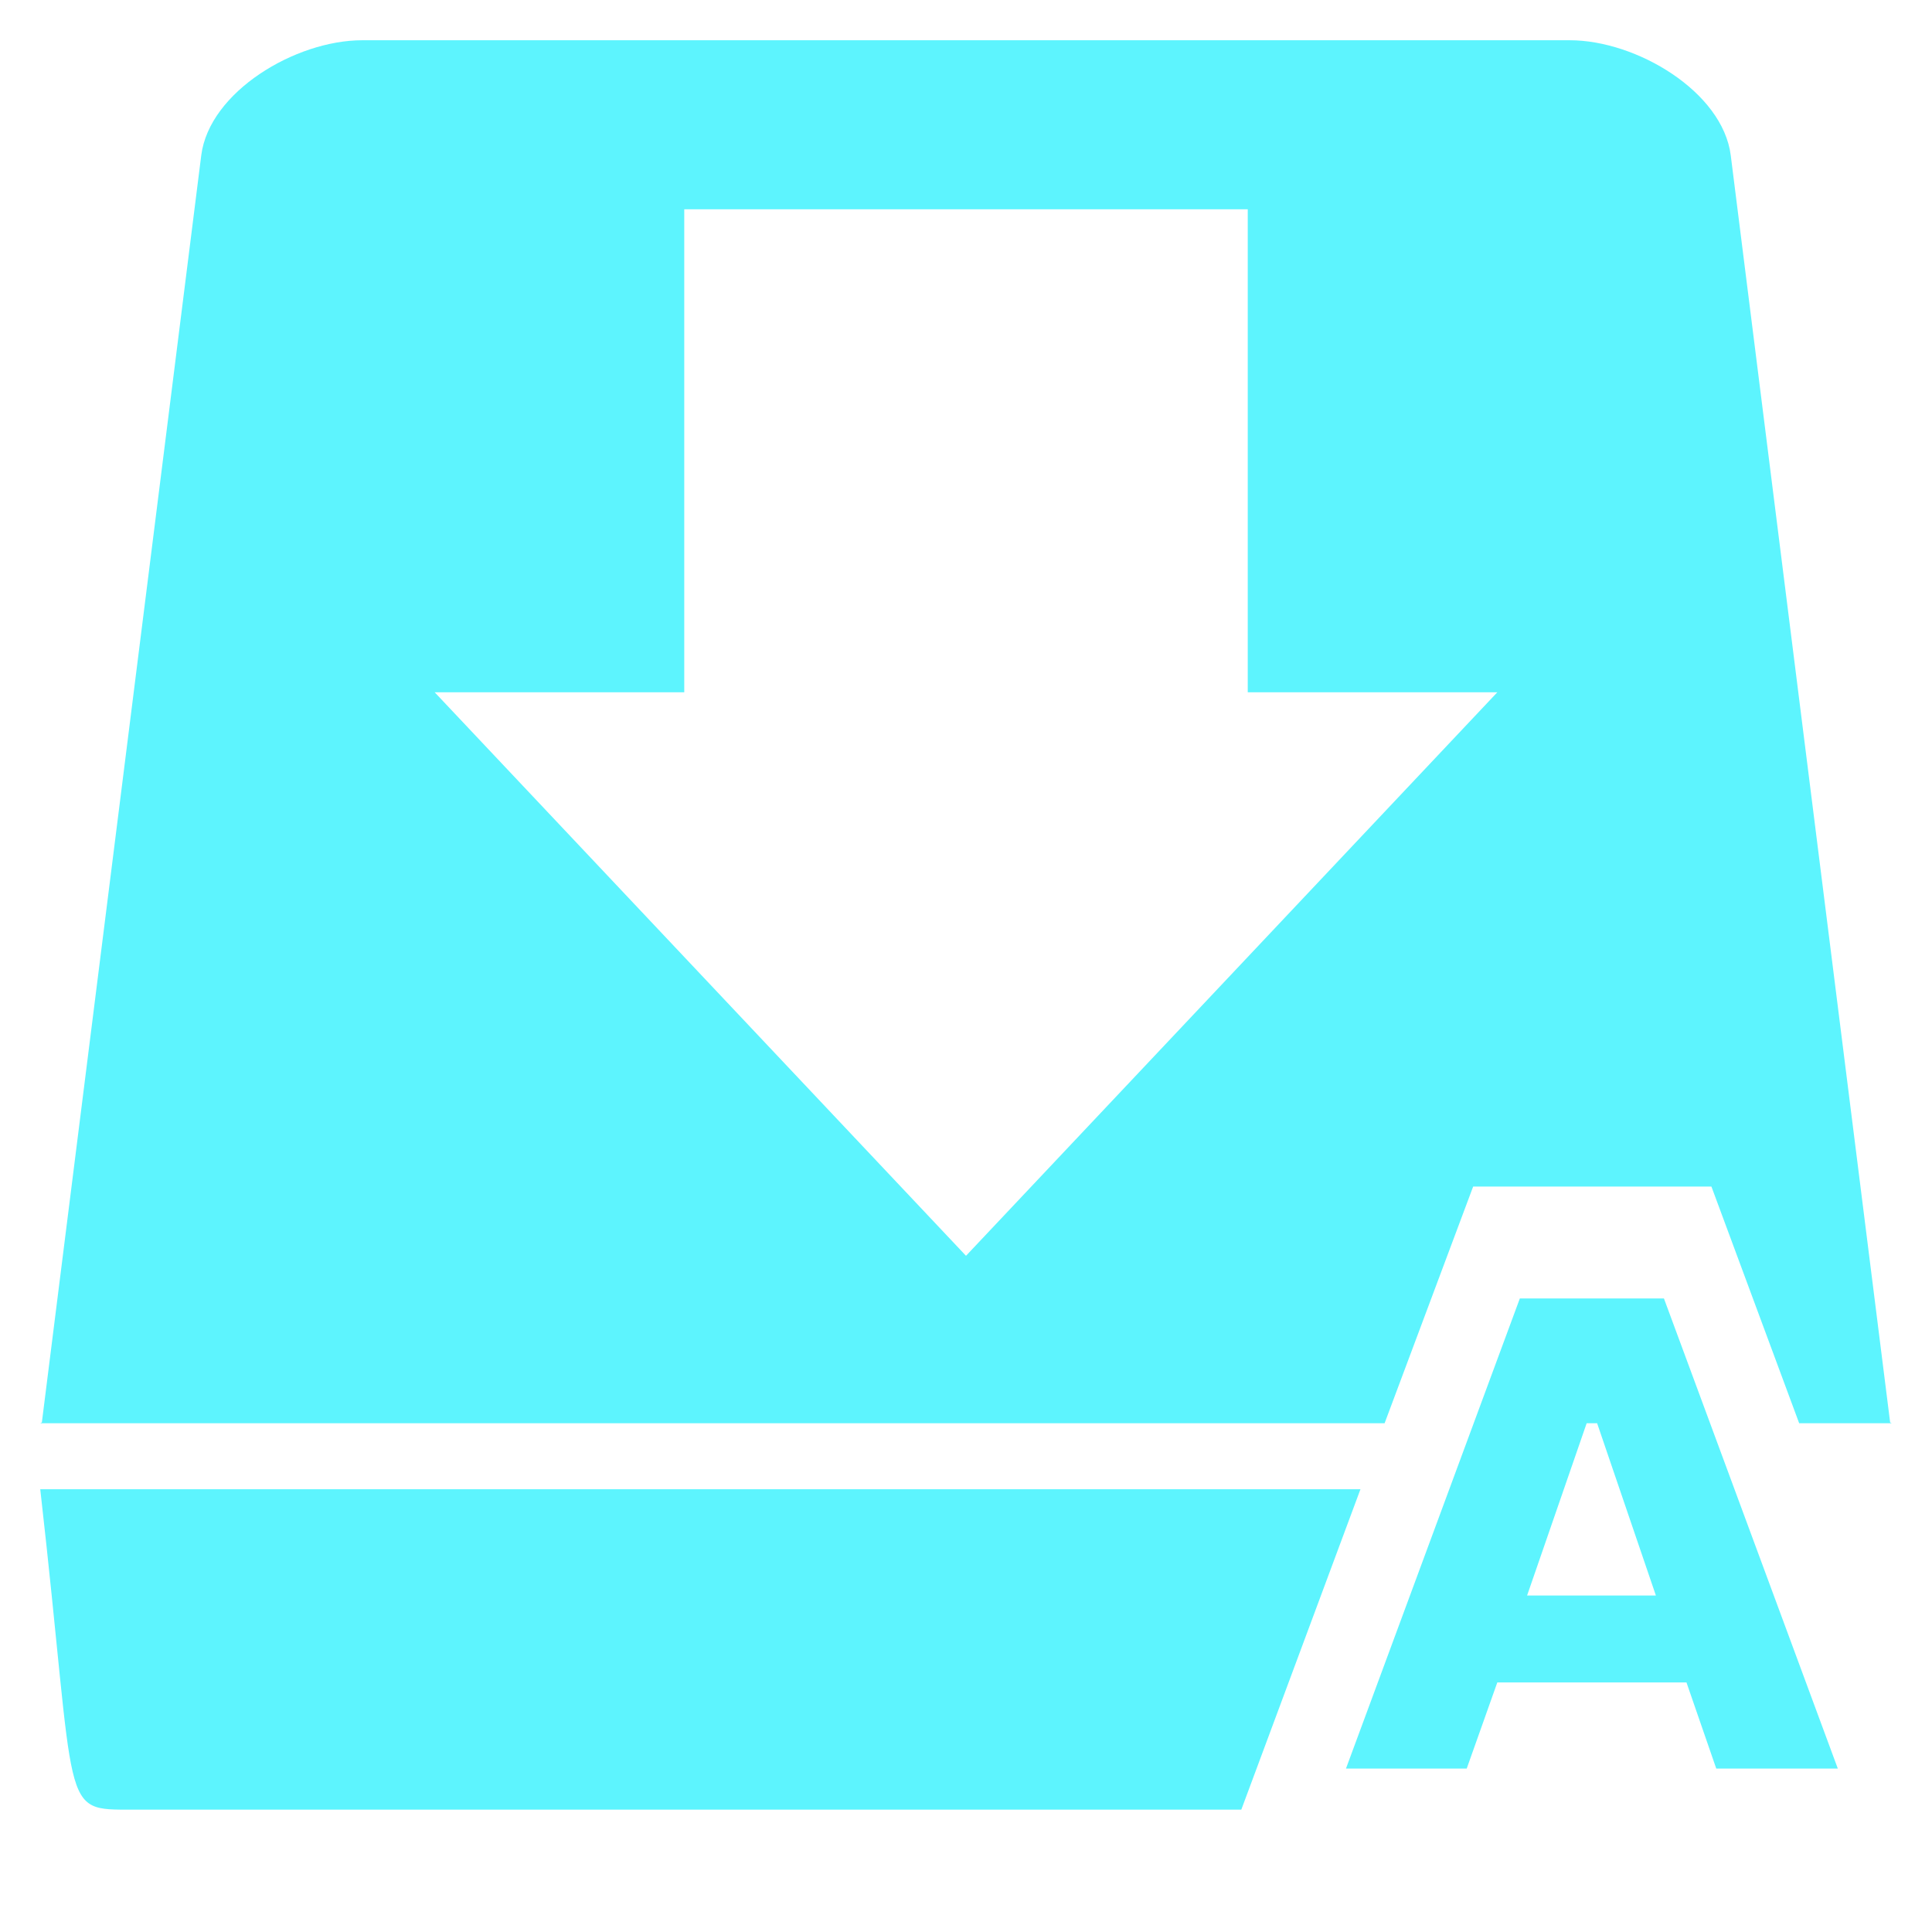 <?xml version="1.0" encoding="UTF-8" standalone="no"?>
<svg
   xmlns:dc="http://purl.org/dc/elements/1.1/"
   xmlns:cc="http://creativecommons.org/ns#"
   xmlns:rdf="http://www.w3.org/1999/02/22-rdf-syntax-ns#"
   xmlns:svg="http://www.w3.org/2000/svg"
   xmlns="http://www.w3.org/2000/svg"
   xmlns:sodipodi="http://sodipodi.sourceforge.net/DTD/sodipodi-0.dtd"
   xmlns:inkscape="http://www.inkscape.org/namespaces/inkscape"
   version="1"
   viewBox="0 0 24 24"
   id="svg4"
   sodipodi:docname="document-save-all.svg"
   inkscape:version="0.92.4 (5da689c313, 2019-01-14)">
  <defs
     id="defs8" />
  <sodipodi:namedview
     pagecolor="#ffffff"
     bordercolor="#666666"
     borderopacity="1"
     objecttolerance="10"
     gridtolerance="10"
     guidetolerance="10"
     inkscape:pageopacity="0"
     inkscape:pageshadow="2"
     inkscape:window-width="1078"
     inkscape:window-height="480"
     id="namedview6"
     showgrid="false"
     inkscape:zoom="9.8333333"
     inkscape:cx="-0.81355932"
     inkscape:cy="12"
     inkscape:window-x="0"
     inkscape:window-y="28"
     inkscape:window-maximized="0"
     inkscape:current-layer="svg4" />
  <path
     d="m 4.5,0.5 c -0.83,0 -1.9,0.64 -2,1.43 L 0.52,17.67 0.5,17.68 h 16.7 l 1.1,-2.94 h 2.96 l 1.09,2.94 H 23.5 L 23.48,17.67 21.5,1.93 C 21.4,1.14 20.33,0.5 19.5,0.5 Z m 4,2.1 h 7 v 6 h 3.1 l -6.6,7 -6.6,-7 h 3.1 z m 10.38,13.53 -2.16,5.84 h 1.5 L 18.6,20.9 h 2.35 l 0.37,1.07 h 1.51 l -2.16,-5.84 h -1.8 z m 0.83,1.55 h 0.13 l 0.73,2.14 h -1.6 z M 0.5,18.5 c 0.46,4.05 0.23,3.98 1.15,3.98 H 15.42 L 16.9,18.5 Z"
     id="path2"
     inkscape:connector-curvature="0"
     style="fill:#5DF4FE" />
</svg>
